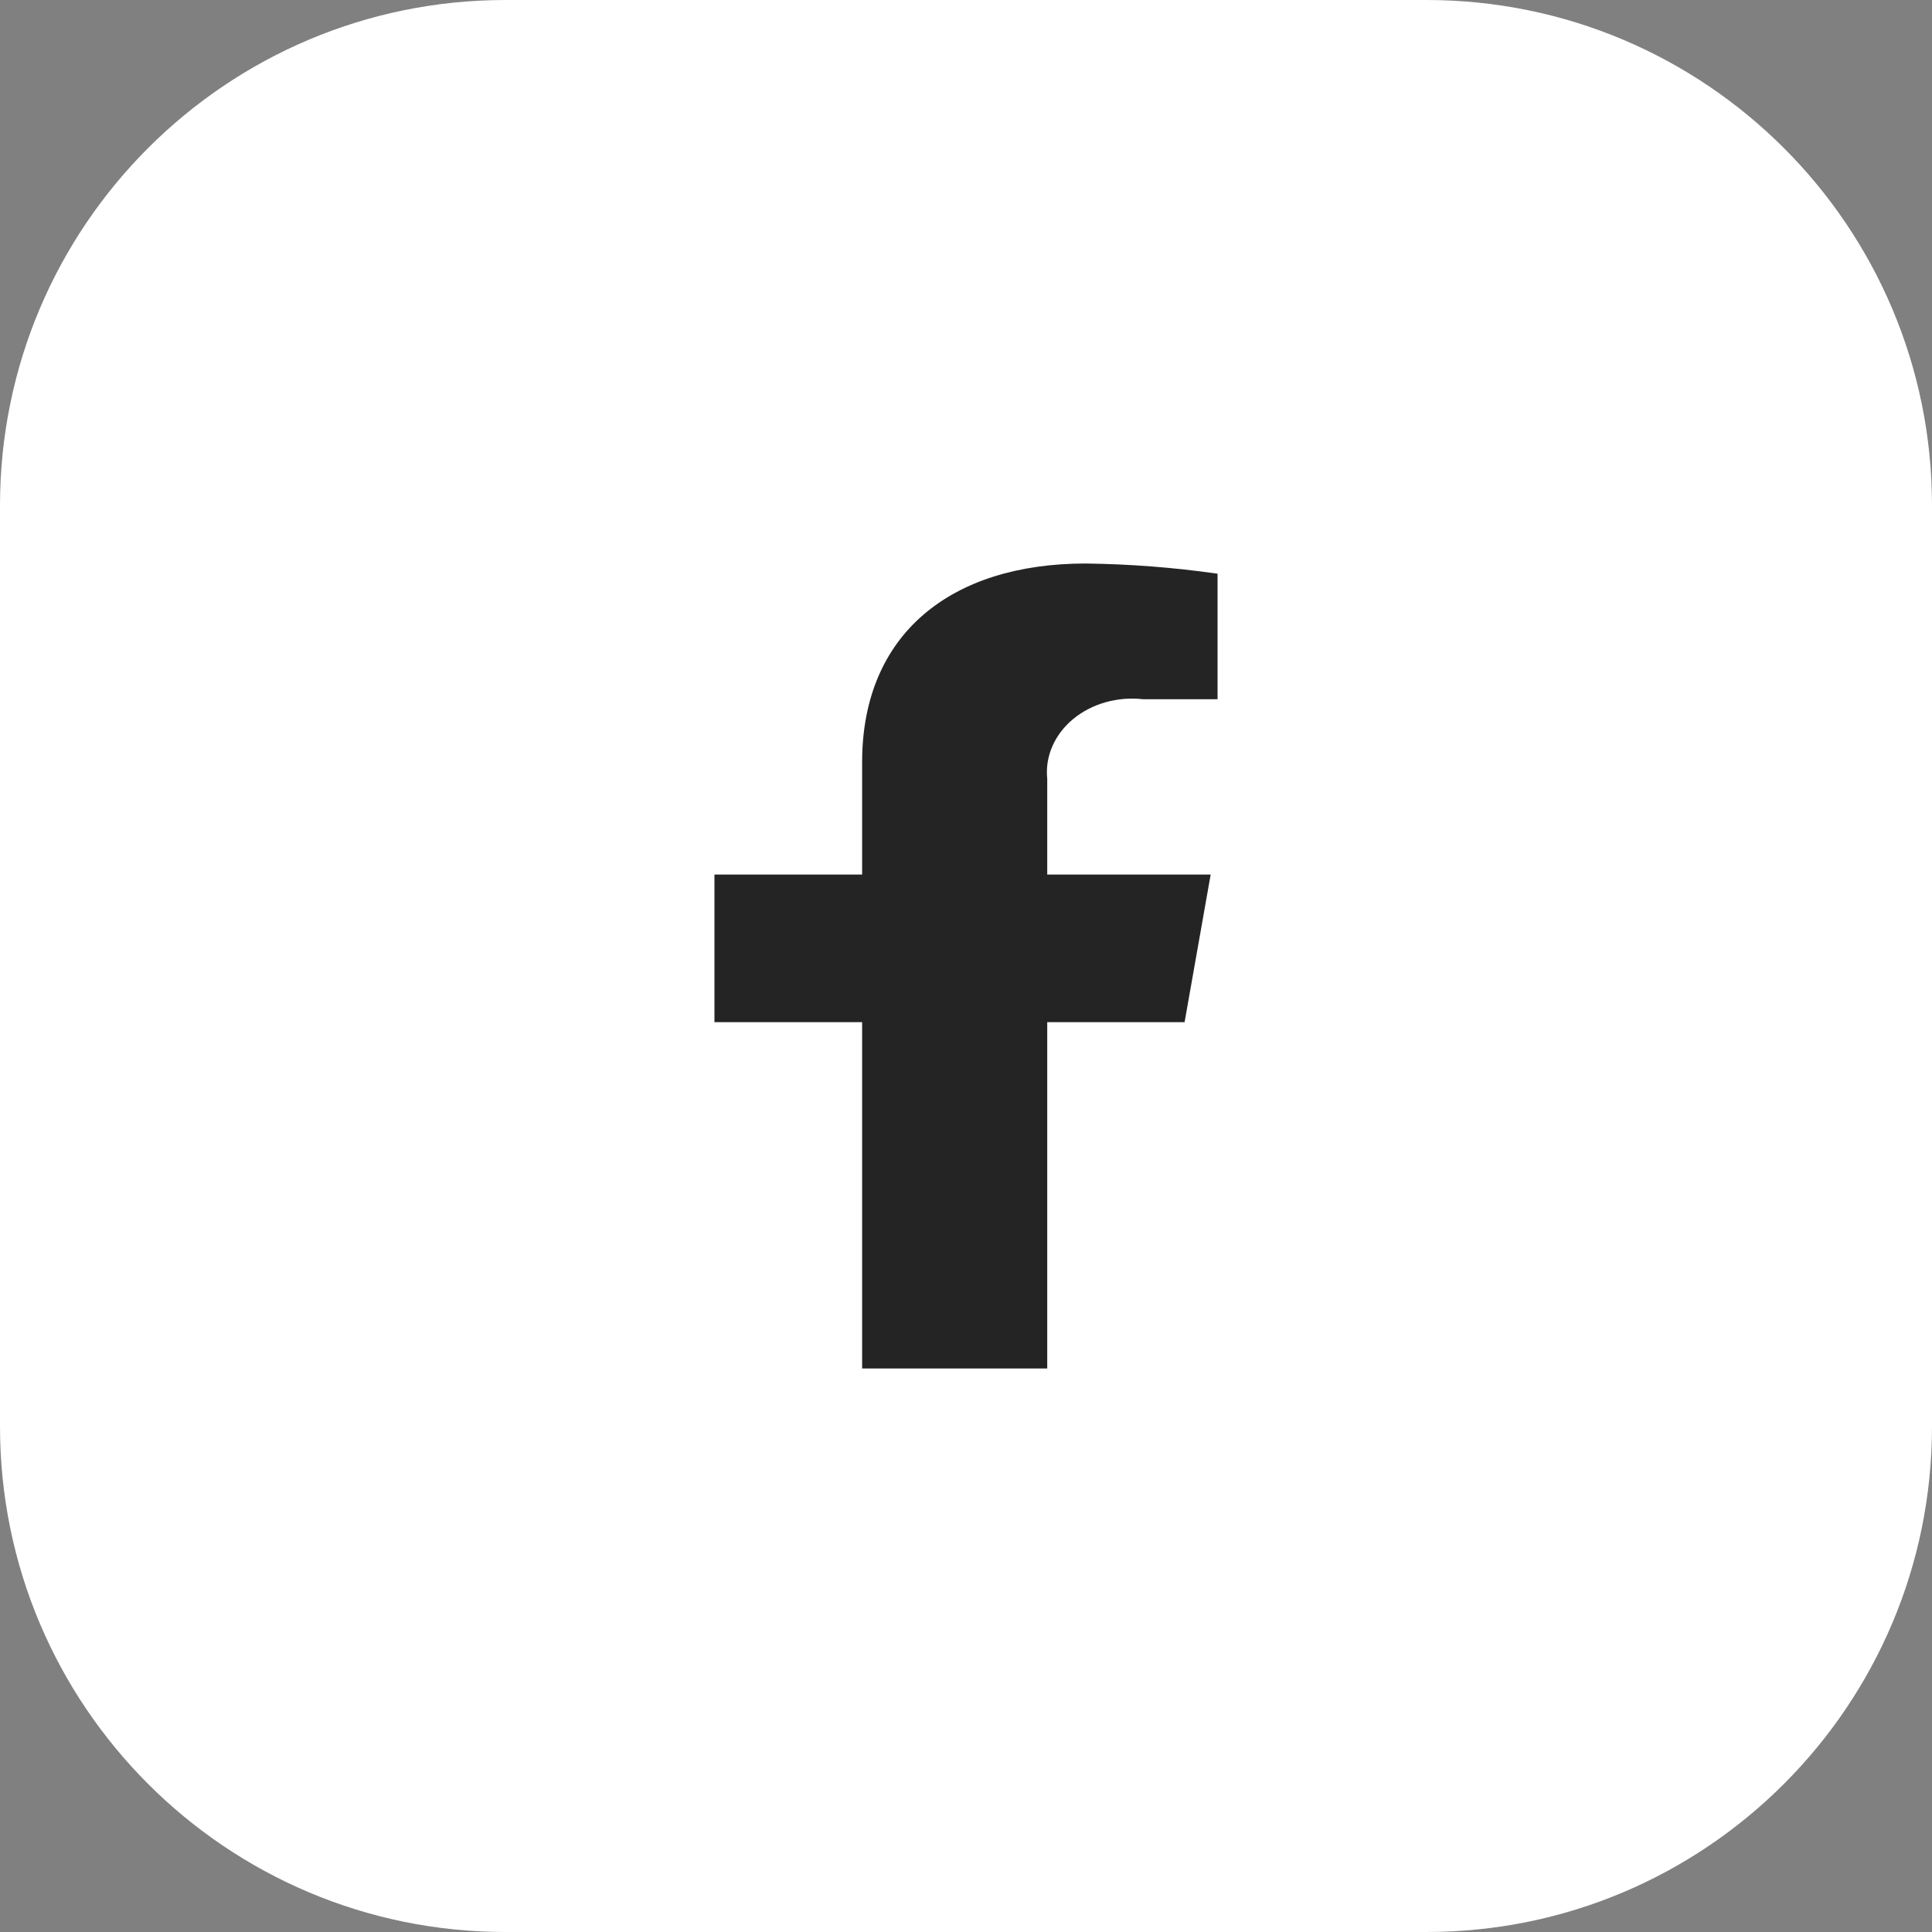 <svg width="64" height="64" viewBox="0 0 64 64" fill="none" xmlns="http://www.w3.org/2000/svg">
<rect x="0" y="0" width="64" height="64" fill="#808080" stroke="none"/>
<path d="M64 47.253V16.747C64 7.498 56.502 0 47.253 0L16.747 0C7.498 0 0 7.498 0 16.747V47.253C0 56.502 7.498 64 16.747 64H47.253C56.502 64 64 56.502 64 47.253Z" fill="white"/>
<path d="M39.241 33.861L40.105 28.97H34.691V25.799C34.653 25.434 34.71 25.067 34.859 24.725C35.007 24.383 35.243 24.073 35.548 23.82C35.853 23.567 36.221 23.377 36.623 23.263C37.025 23.149 37.451 23.115 37.871 23.163H40.333V19.005C38.888 18.798 37.427 18.685 35.963 18.667C31.494 18.667 28.559 21.006 28.559 25.249V28.97H23.667V33.861H28.559V45.333H34.691V33.861H39.241Z" fill="#242424"/>
</svg>
